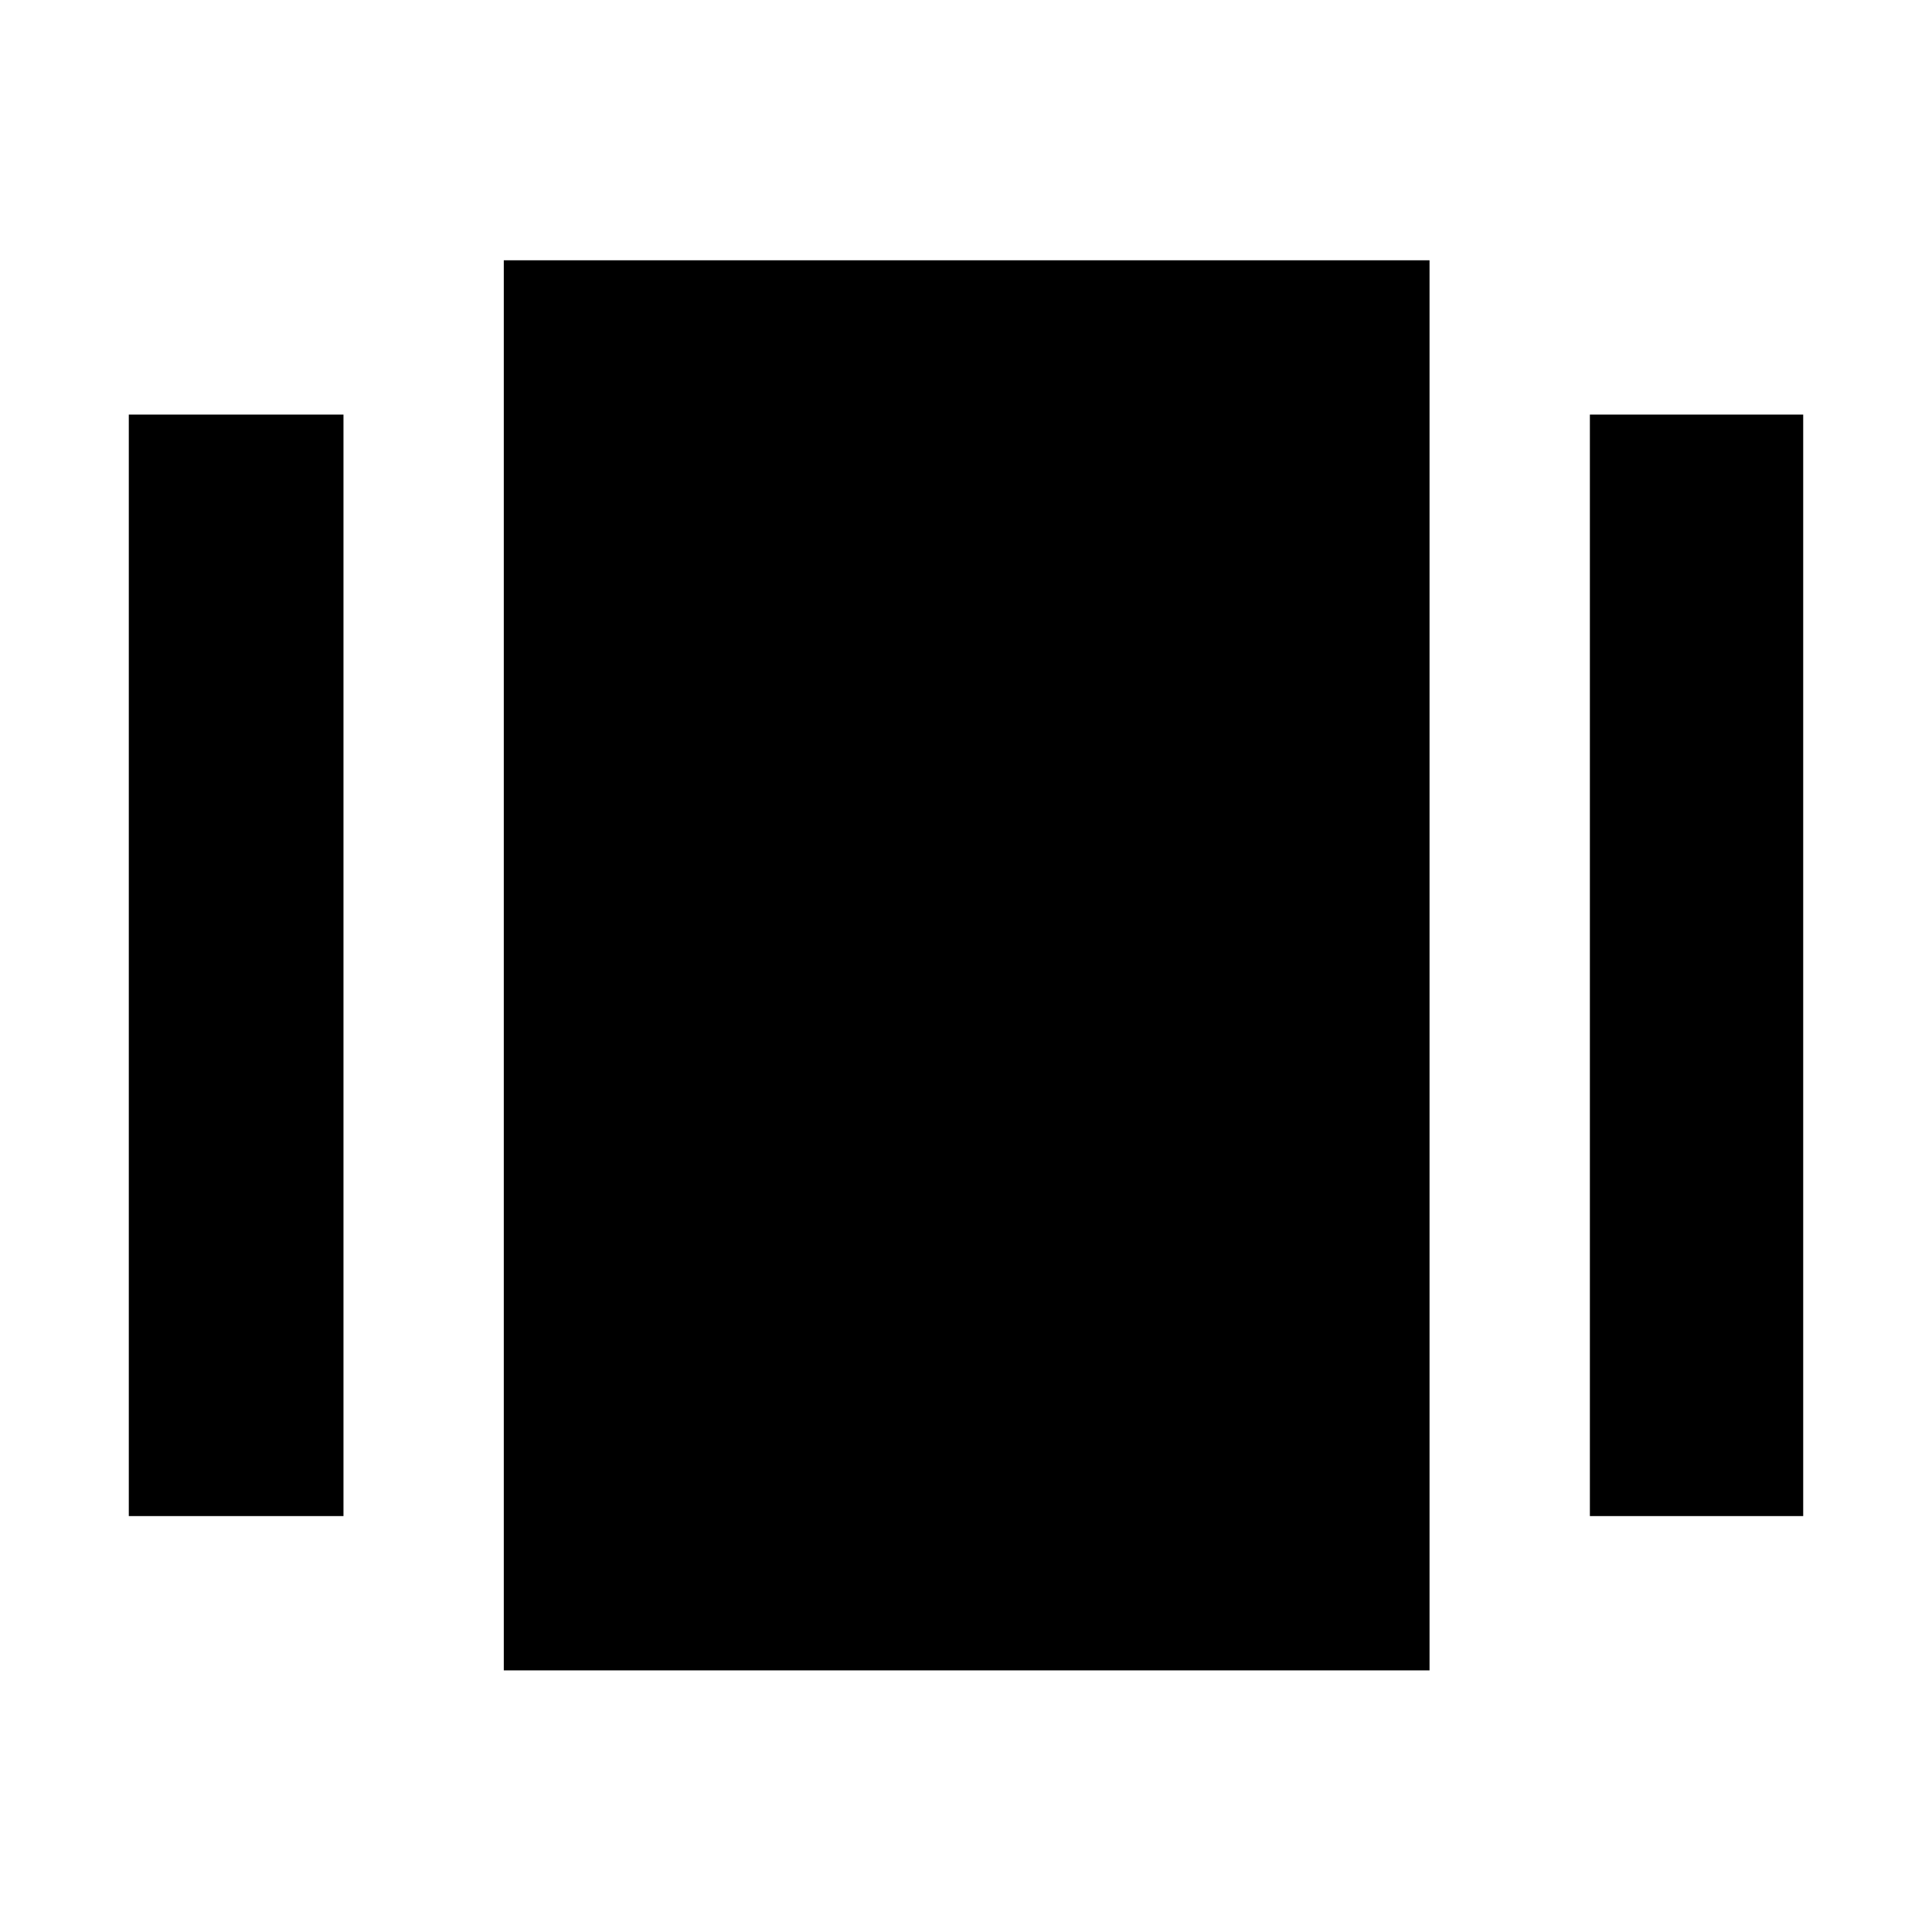 <svg xmlns="http://www.w3.org/2000/svg" height="40" viewBox="0 -960 960 960" width="40"><path d="M250.33-130v-700.67h460V-130h-460ZM64-206.67V-754h106.67v547.33H64Zm726 0V-754h106v547.33H790Z"/></svg>